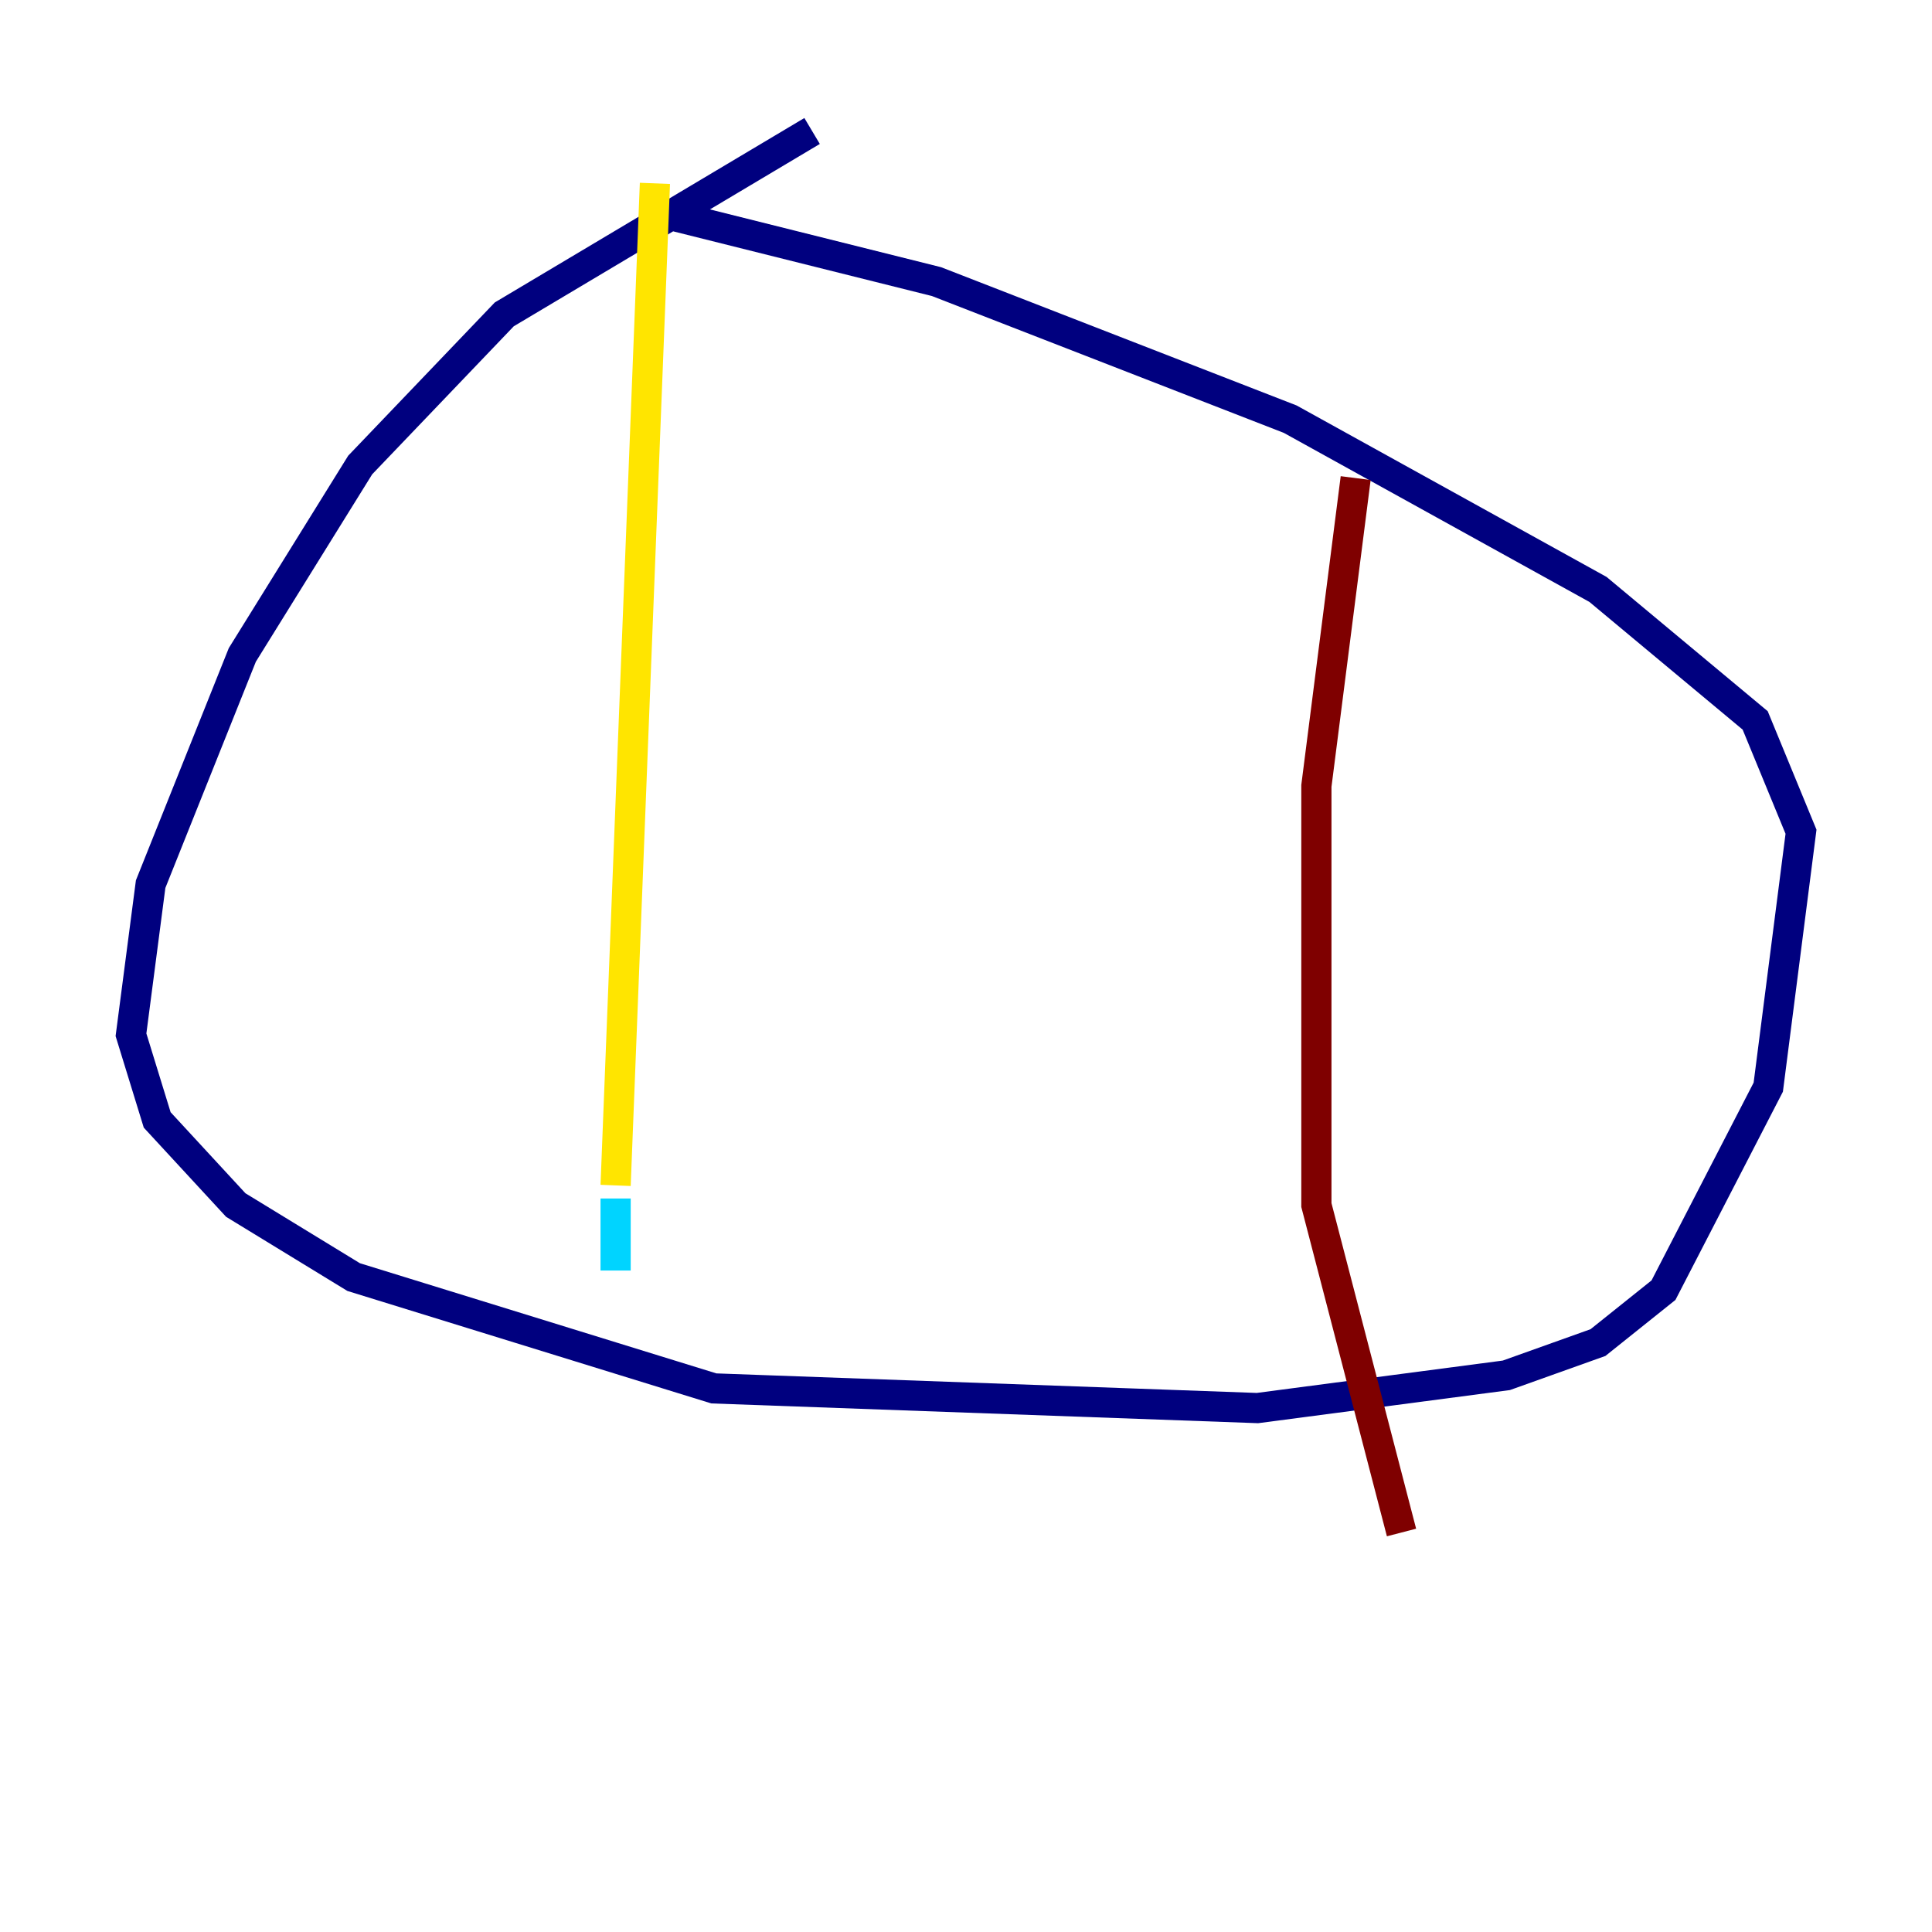 <?xml version="1.0" encoding="utf-8" ?>
<svg baseProfile="tiny" height="128" version="1.2" viewBox="0,0,128,128" width="128" xmlns="http://www.w3.org/2000/svg" xmlns:ev="http://www.w3.org/2001/xml-events" xmlns:xlink="http://www.w3.org/1999/xlink"><defs /><polyline fill="none" points="53.803,8.678 33.41,20.827 23.864,30.807 16.054,43.39 9.98,58.576 8.678,68.556 10.414,74.197 15.62,79.837 23.43,84.61 47.295,91.986 83.308,93.288 99.797,91.119 105.871,88.949 110.21,85.478 117.153,72.027 119.322,55.105 116.285,47.729 105.871,39.051 85.478,27.77 62.047,18.658 44.691,14.319" stroke="#00007f" stroke-width="2" /><polyline fill="none" points="40.786,84.176 40.786,79.403" stroke="#00d4ff" stroke-width="2" /><polyline fill="none" points="40.786,78.536 43.39,12.149" stroke="#ffe500" stroke-width="2" /><polyline fill="none" points="92.854,101.532 87.214,79.837 87.214,52.068 89.817,31.675" stroke="#7f0000" stroke-width="2" /></svg>